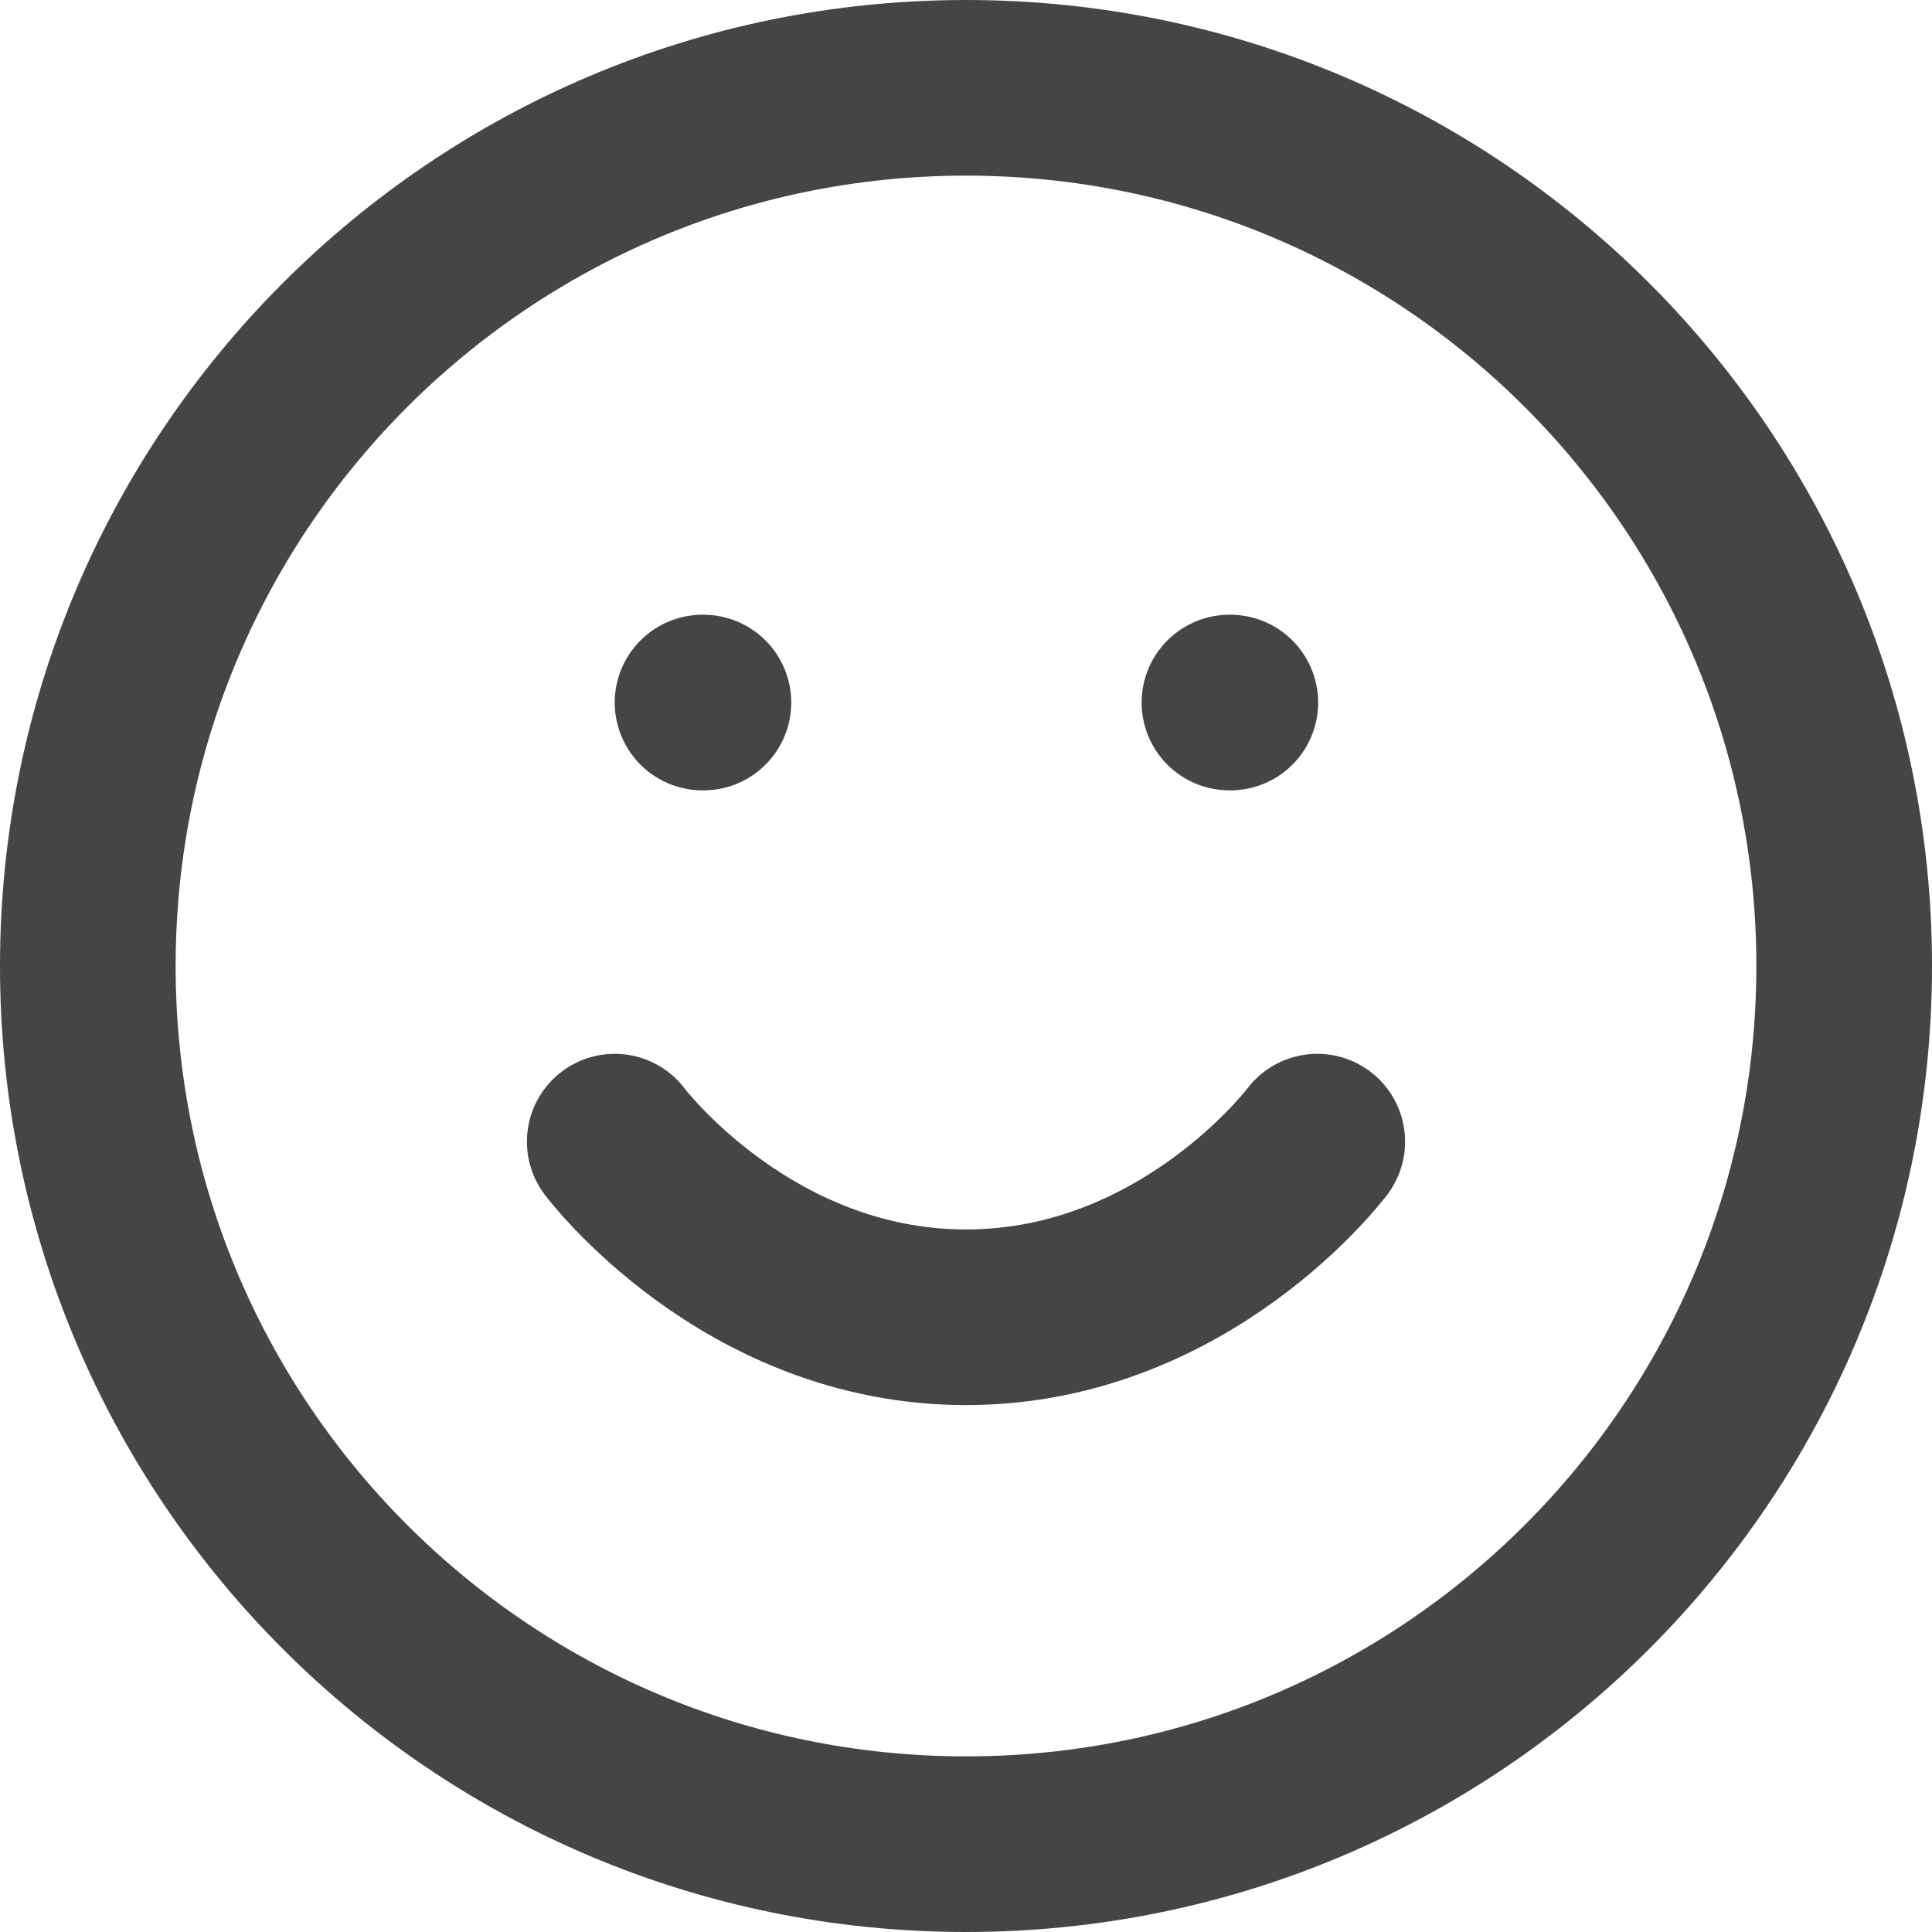 <svg width="22" height="22" viewBox="0 0 22 22" fill="none" xmlns="http://www.w3.org/2000/svg">
<path d="M11 21C16.523 21 21 16.523 21 11C21 5.477 16.523 1 11 1C5.477 1 1 5.477 1 11C1 16.523 5.477 21 11 21Z" stroke="#454545" stroke-width="2" stroke-linecap="round" stroke-linejoin="round"/>
<path d="M7 13C7 13 8.5 15 11 15C13.5 15 15 13 15 13" stroke="#454545" stroke-width="2" stroke-linecap="round" stroke-linejoin="round"/>
<path d="M8 8H8.01" stroke="#454545" stroke-width="2" stroke-linecap="round" stroke-linejoin="round"/>
<path d="M14 8H14.01" stroke="#454545" stroke-width="2" stroke-linecap="round" stroke-linejoin="round"/>
</svg>
